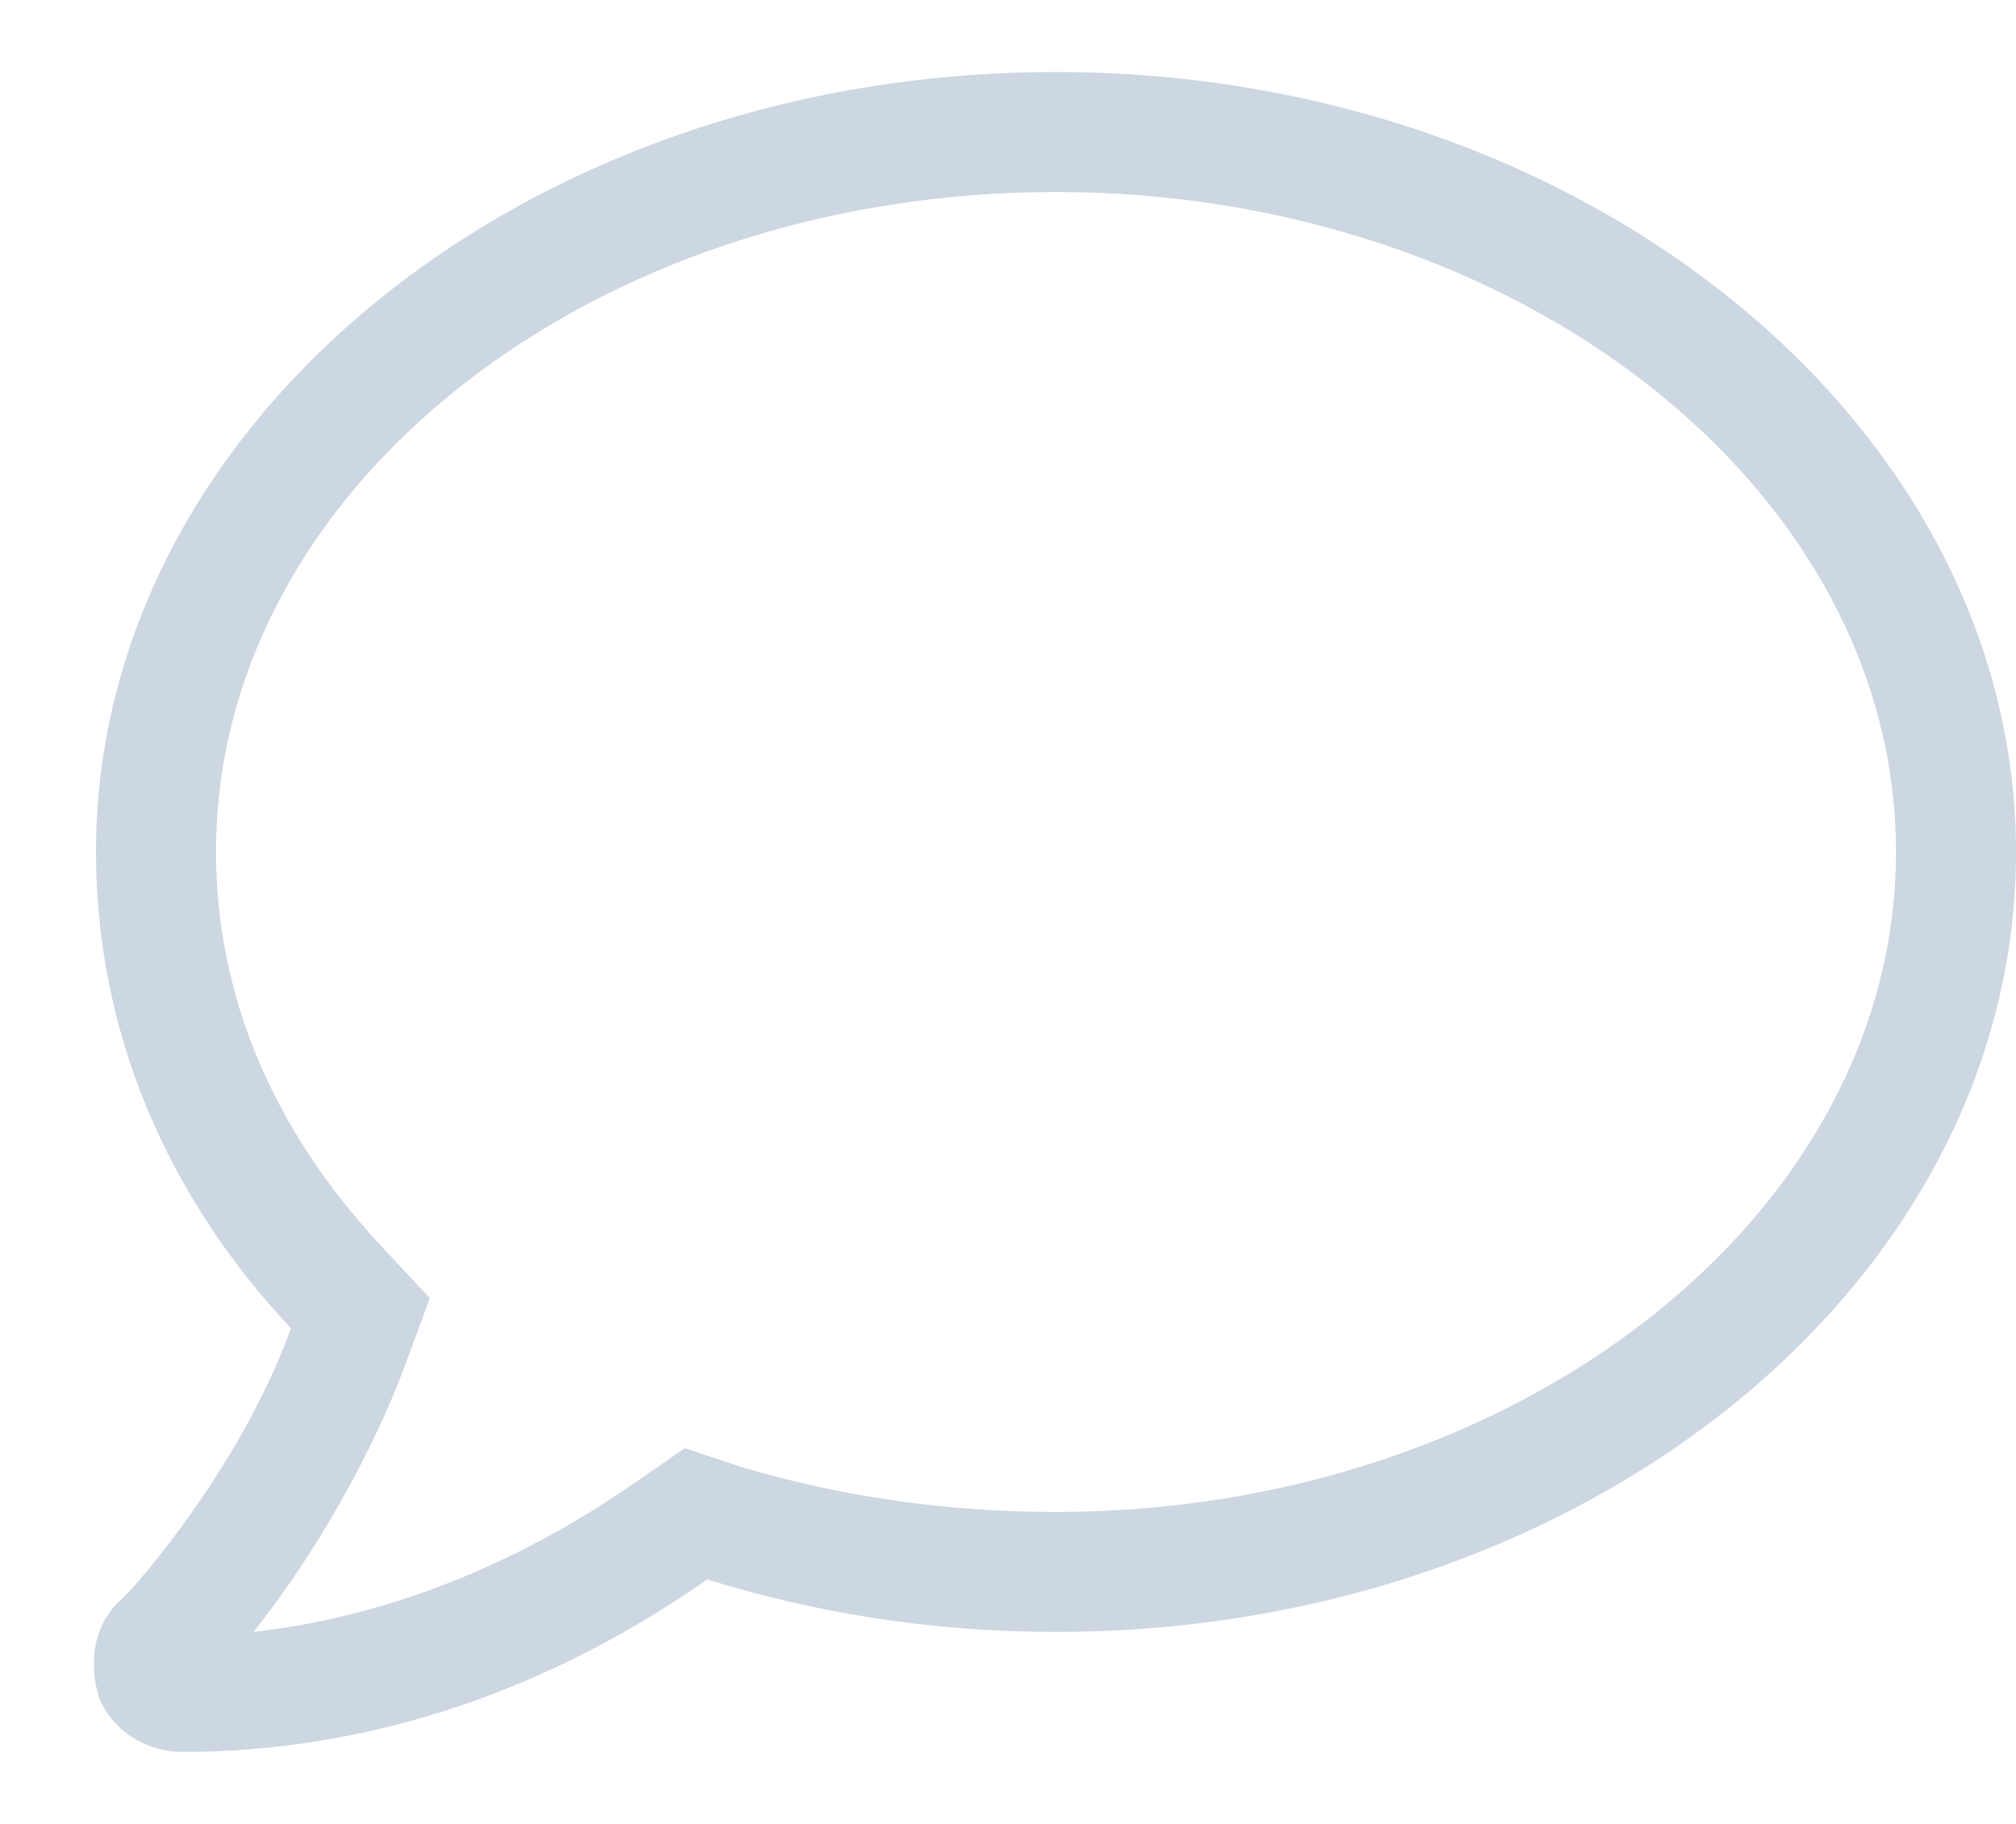 <svg width="21" height="19" viewBox="0 0 21 19" fill="none" xmlns="http://www.w3.org/2000/svg">
<path d="M11 2C15.805 2 19.75 5.086 19.75 8.875C19.75 12.664 15.805 15.75 11 15.75C9.867 15.75 8.773 15.594 7.719 15.281L7.133 15.086L6.625 15.438C5.727 16.062 4.359 16.805 2.641 17C3.109 16.414 3.773 15.398 4.203 14.266L4.477 13.523L3.969 12.977C2.836 11.766 2.25 10.359 2.25 8.875C2.25 5.086 6.156 2 11 2ZM11 0.75C5.453 0.75 1 4.422 1 8.875C1 10.75 1.742 12.469 3.031 13.836C2.484 15.359 1.273 16.688 1.234 16.688C0.961 16.961 0.922 17.352 1.039 17.703C1.195 18.055 1.547 18.25 1.898 18.25C4.32 18.25 6.195 17.273 7.367 16.453C8.5 16.805 9.711 17 11 17C16.508 17 21 13.367 21 8.875C21 4.422 16.508 0.75 11 0.75Z" fill="#CDD7E1"/>
</svg>
